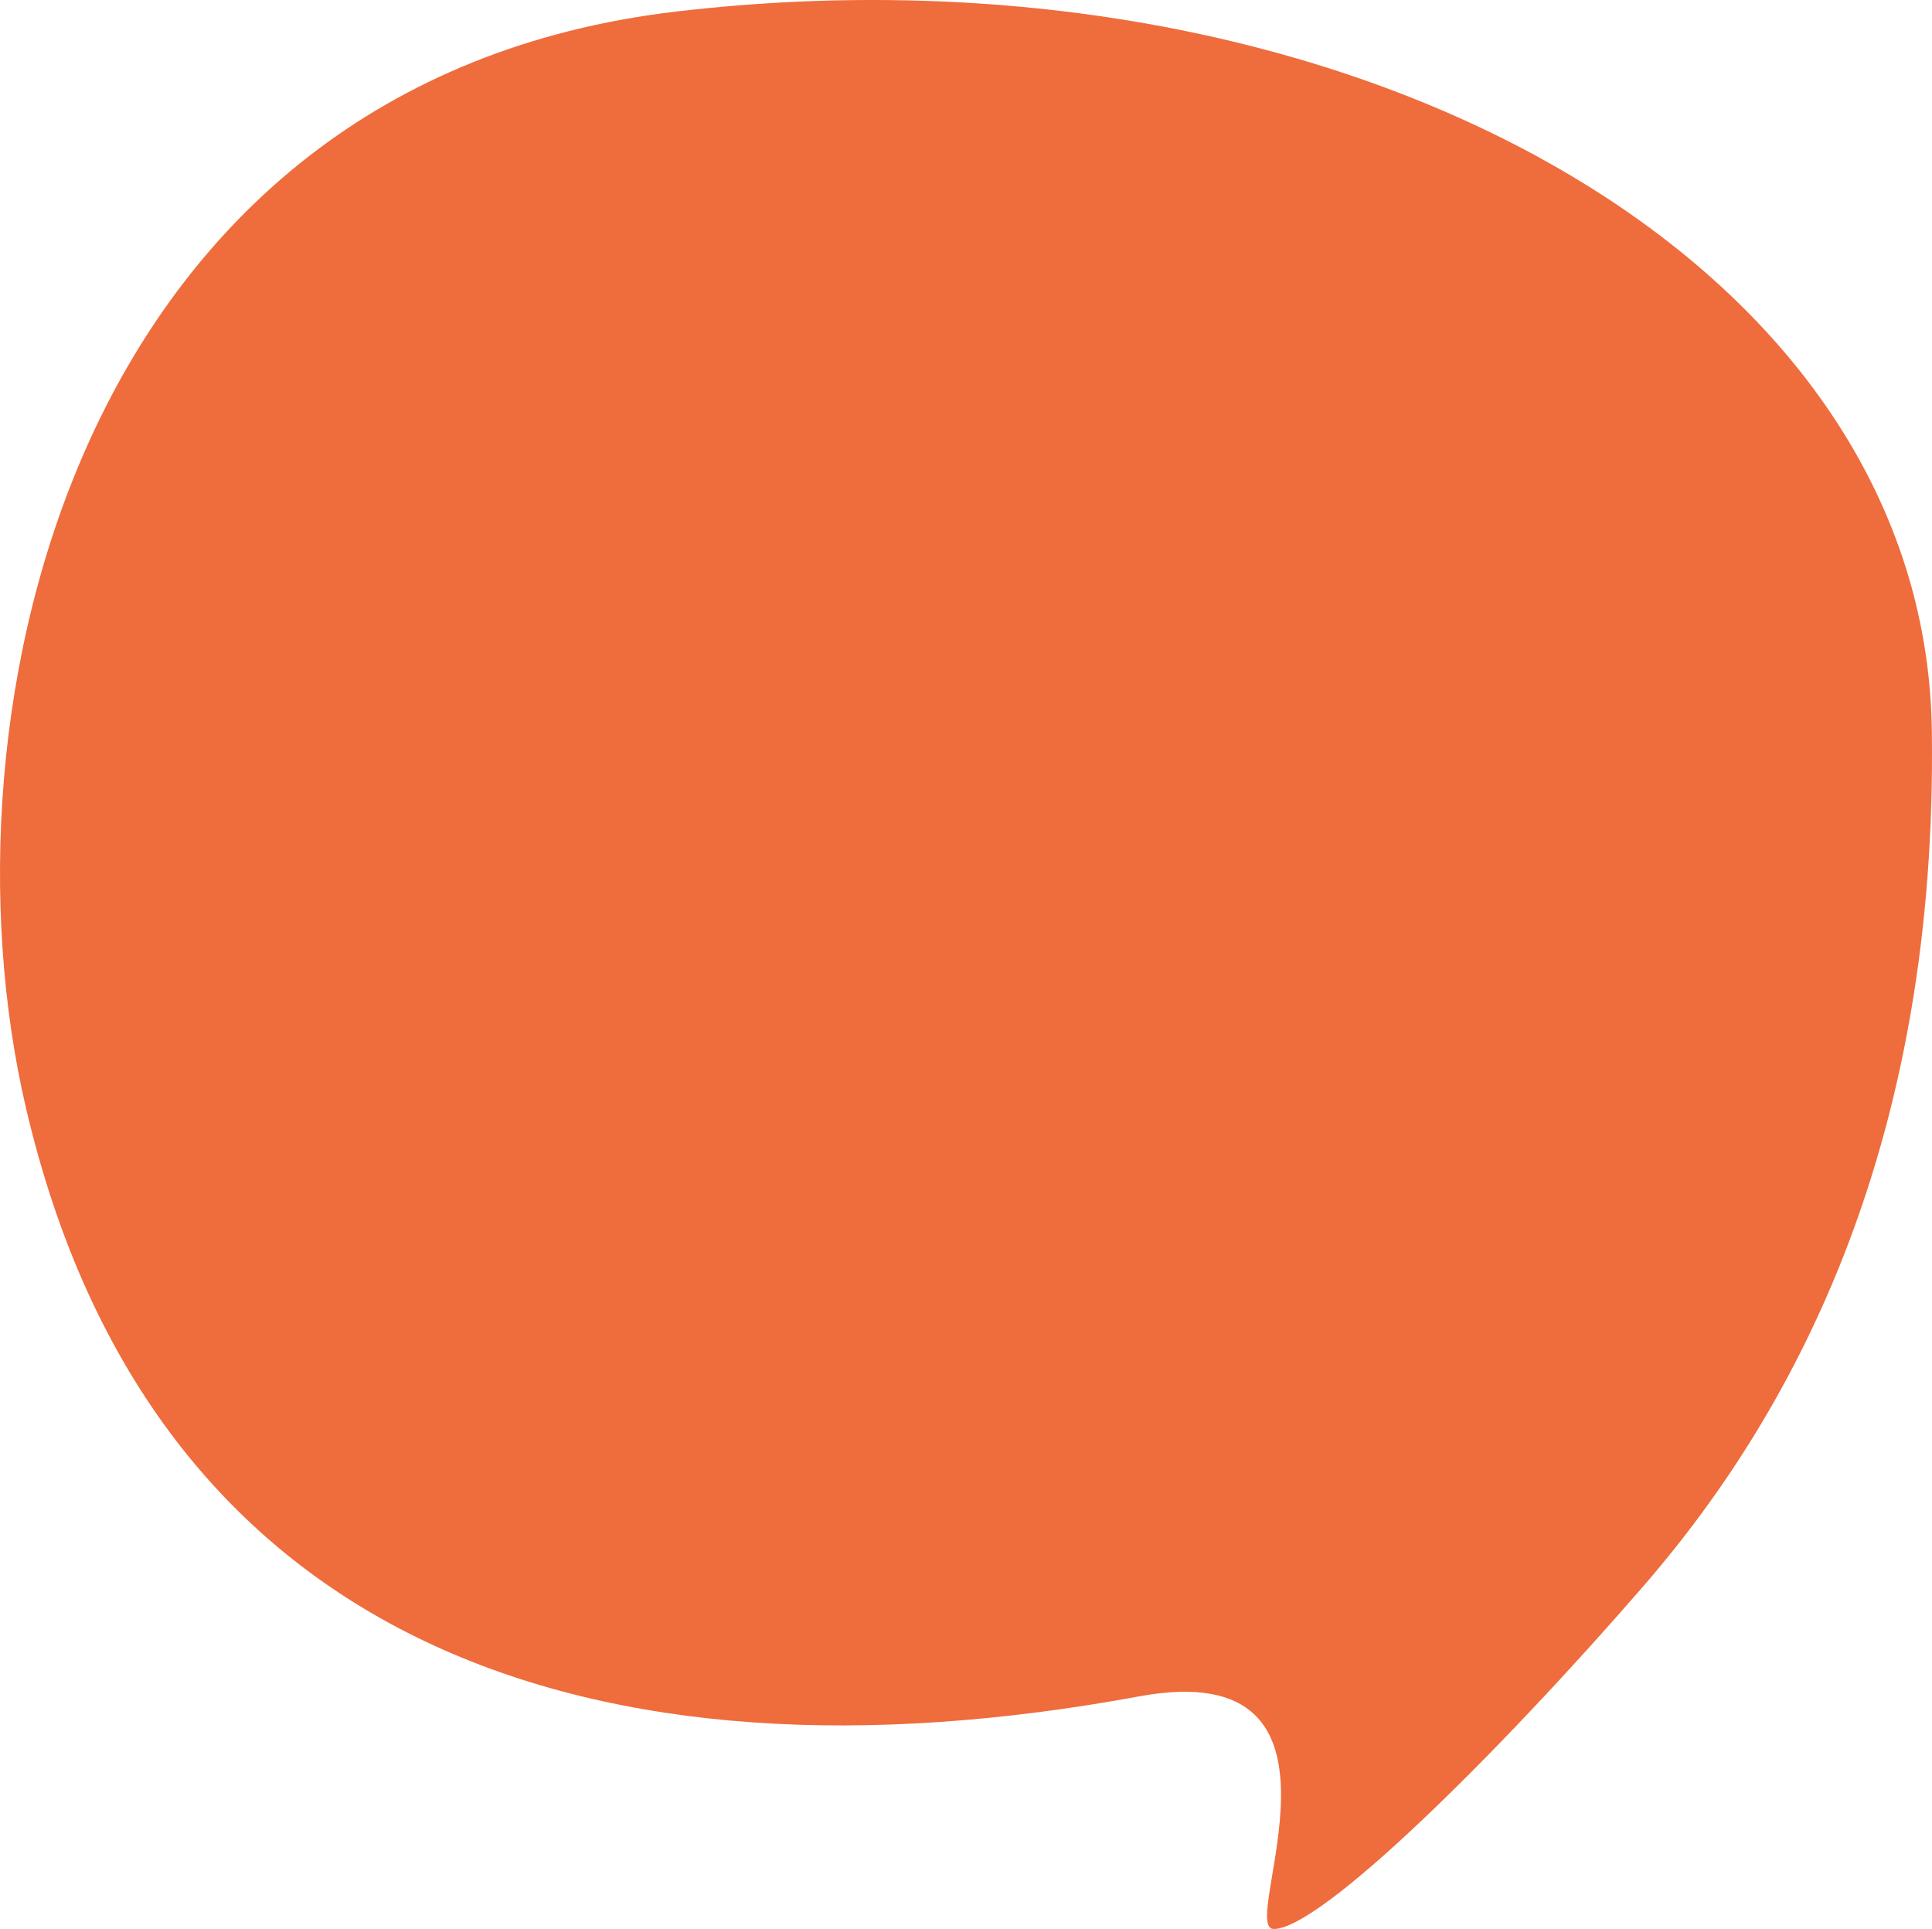 <svg xmlns="http://www.w3.org/2000/svg" width="137.67" height="137.449" viewBox="0 0 137.67 137.449"><defs><style>.a{fill:#ef6c3c;}</style></defs><path class="a" d="M210.455,119.492c-.478-34.189-42.7-56.689-89.416-51.23-42.849,5.007-52.986,49.794-46.407,78.067,8.933,38.39,40.513,49.141,79.324,41.994,16.808-3.095,6.986,16.573,9.605,16.573,3.357,0,15.955-12.452,26.334-24.421C201.088,167.567,210.861,148.439,210.455,119.492Z" transform="translate(-72.797 -67.447)"/></svg>